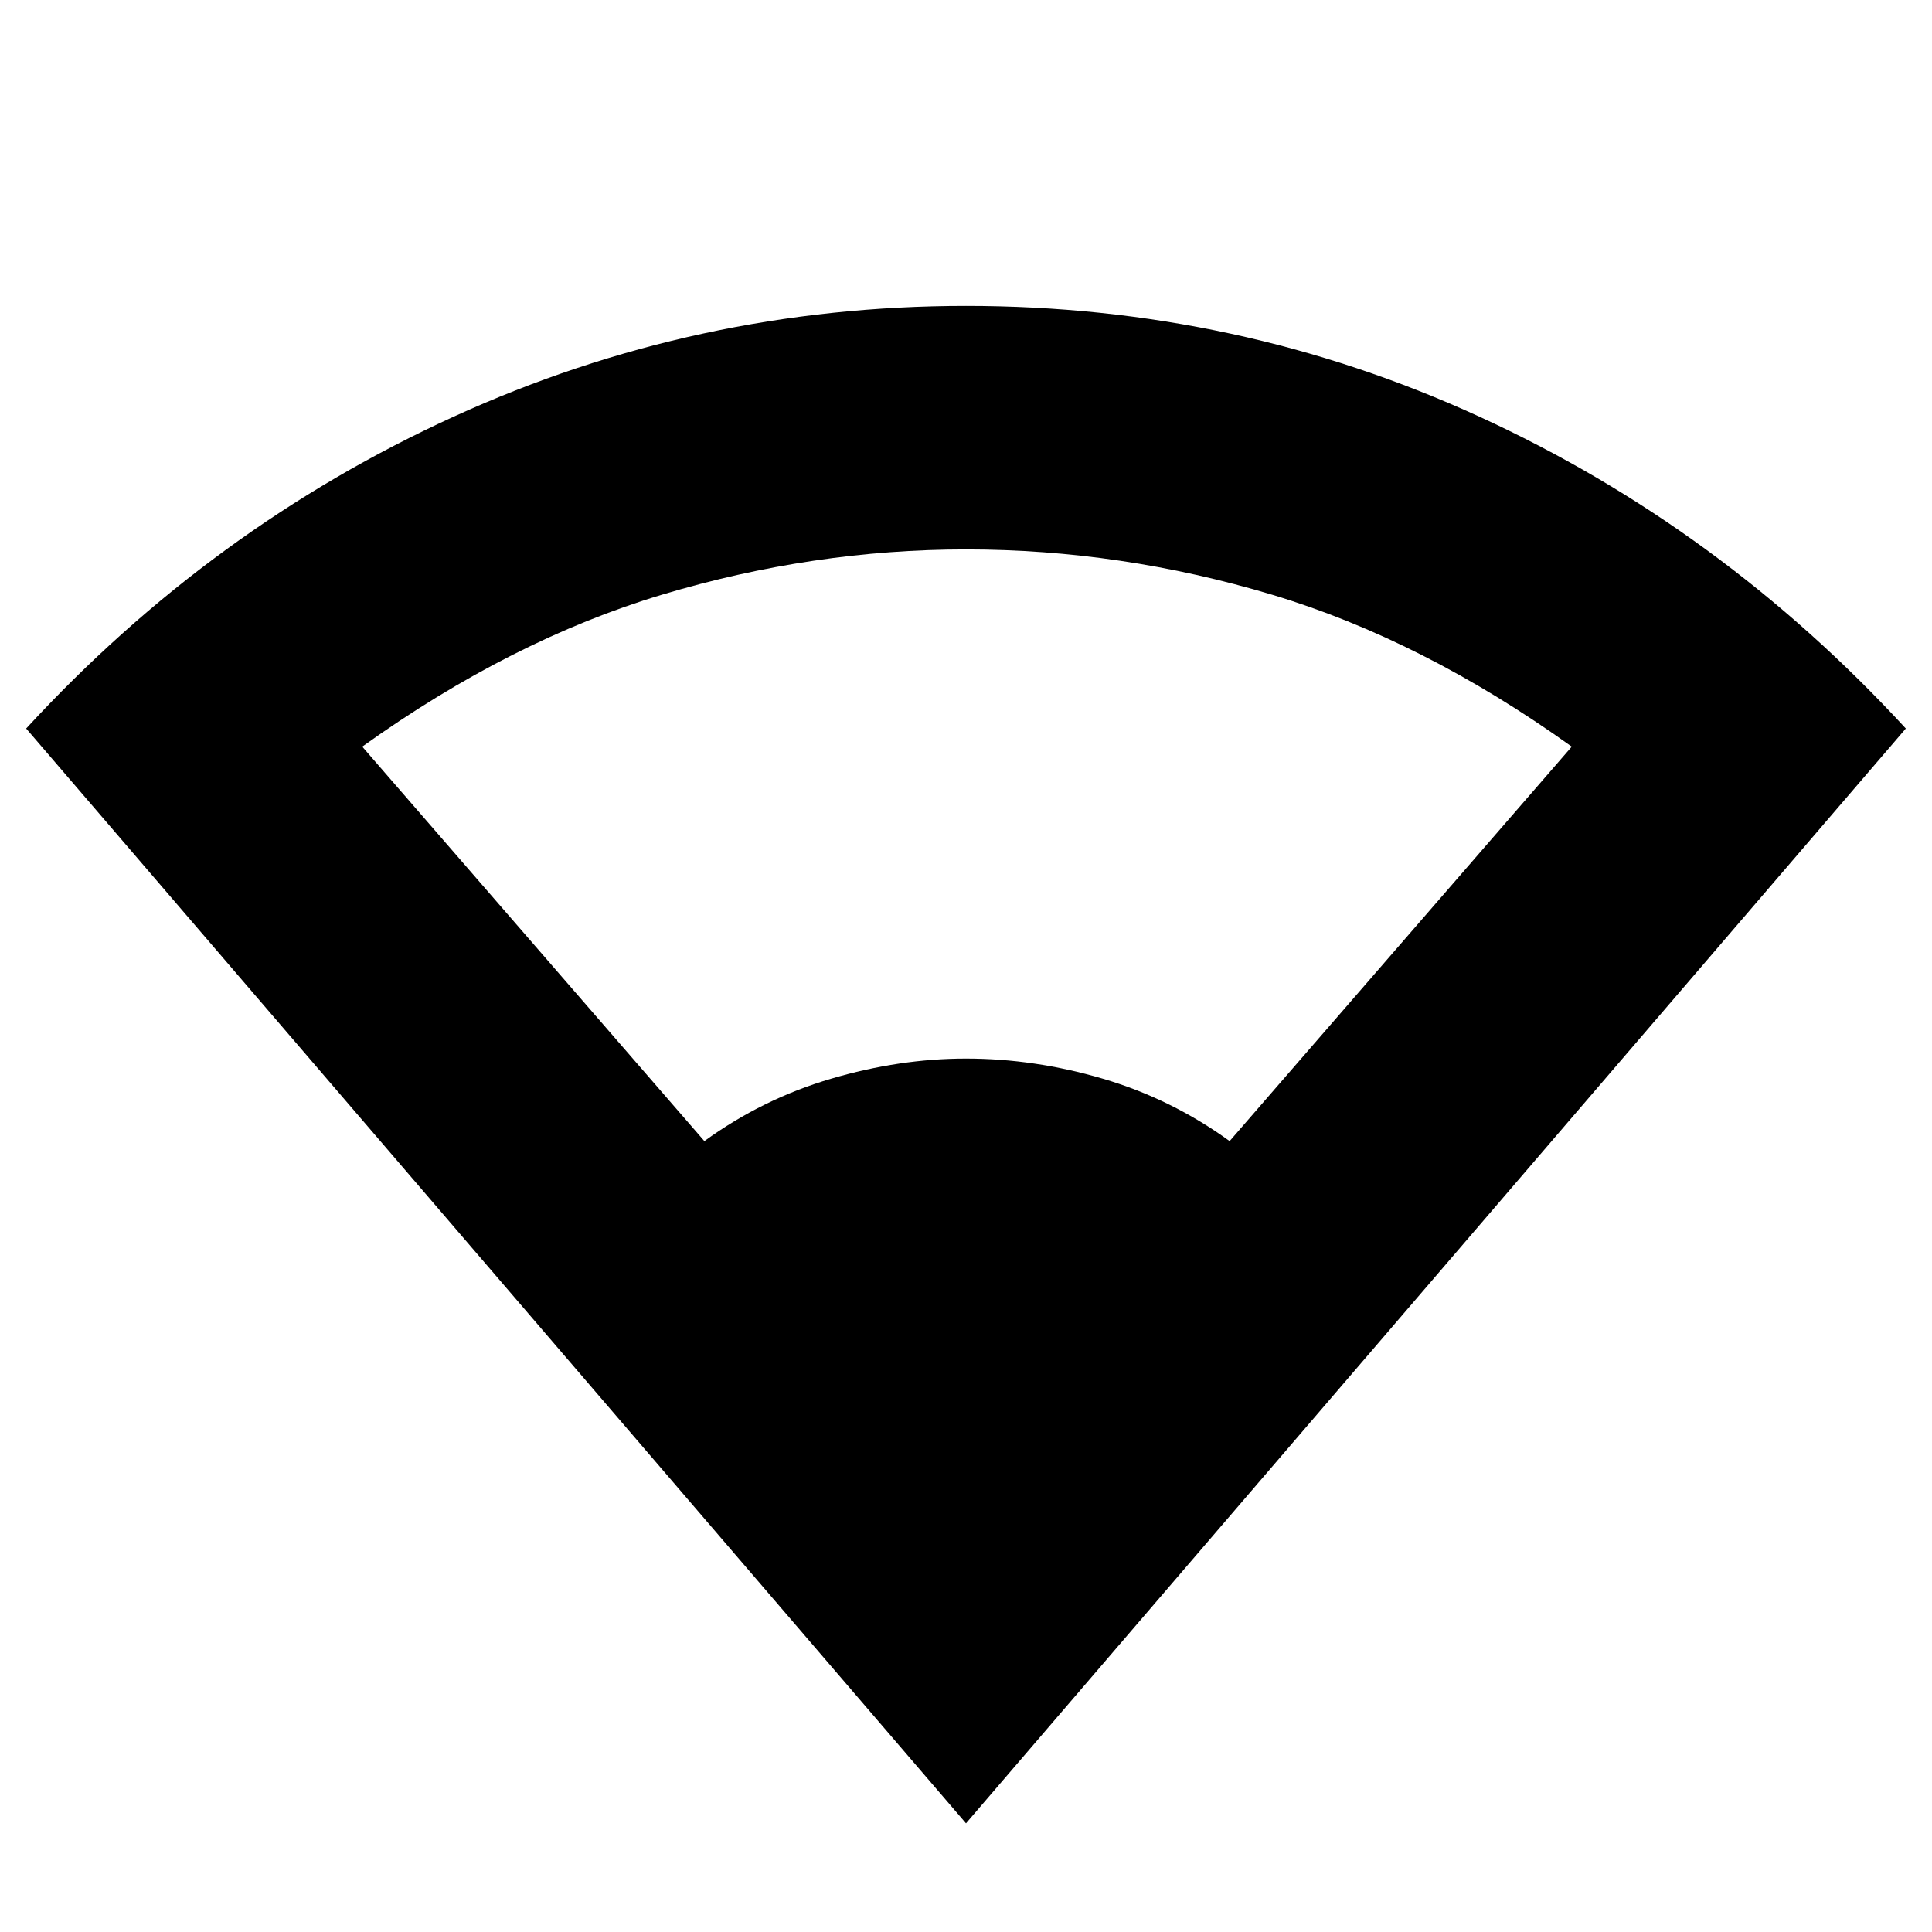<svg xmlns="http://www.w3.org/2000/svg" height="24" width="24"><path d="M12 22.65.325 9.05q2.3-2.5 5.313-3.875Q8.65 3.8 12 3.8q3.375 0 6.375 1.375t5.3 3.875Zm-3.25-8.475q.725-.525 1.575-.775T12 13.15q.85 0 1.7.25t1.575.775l4.25-4.9Q17.675 7.95 15.8 7.387q-1.875-.562-3.8-.562-1.9 0-3.775.562Q6.35 7.95 4.5 9.275Z"/></svg>